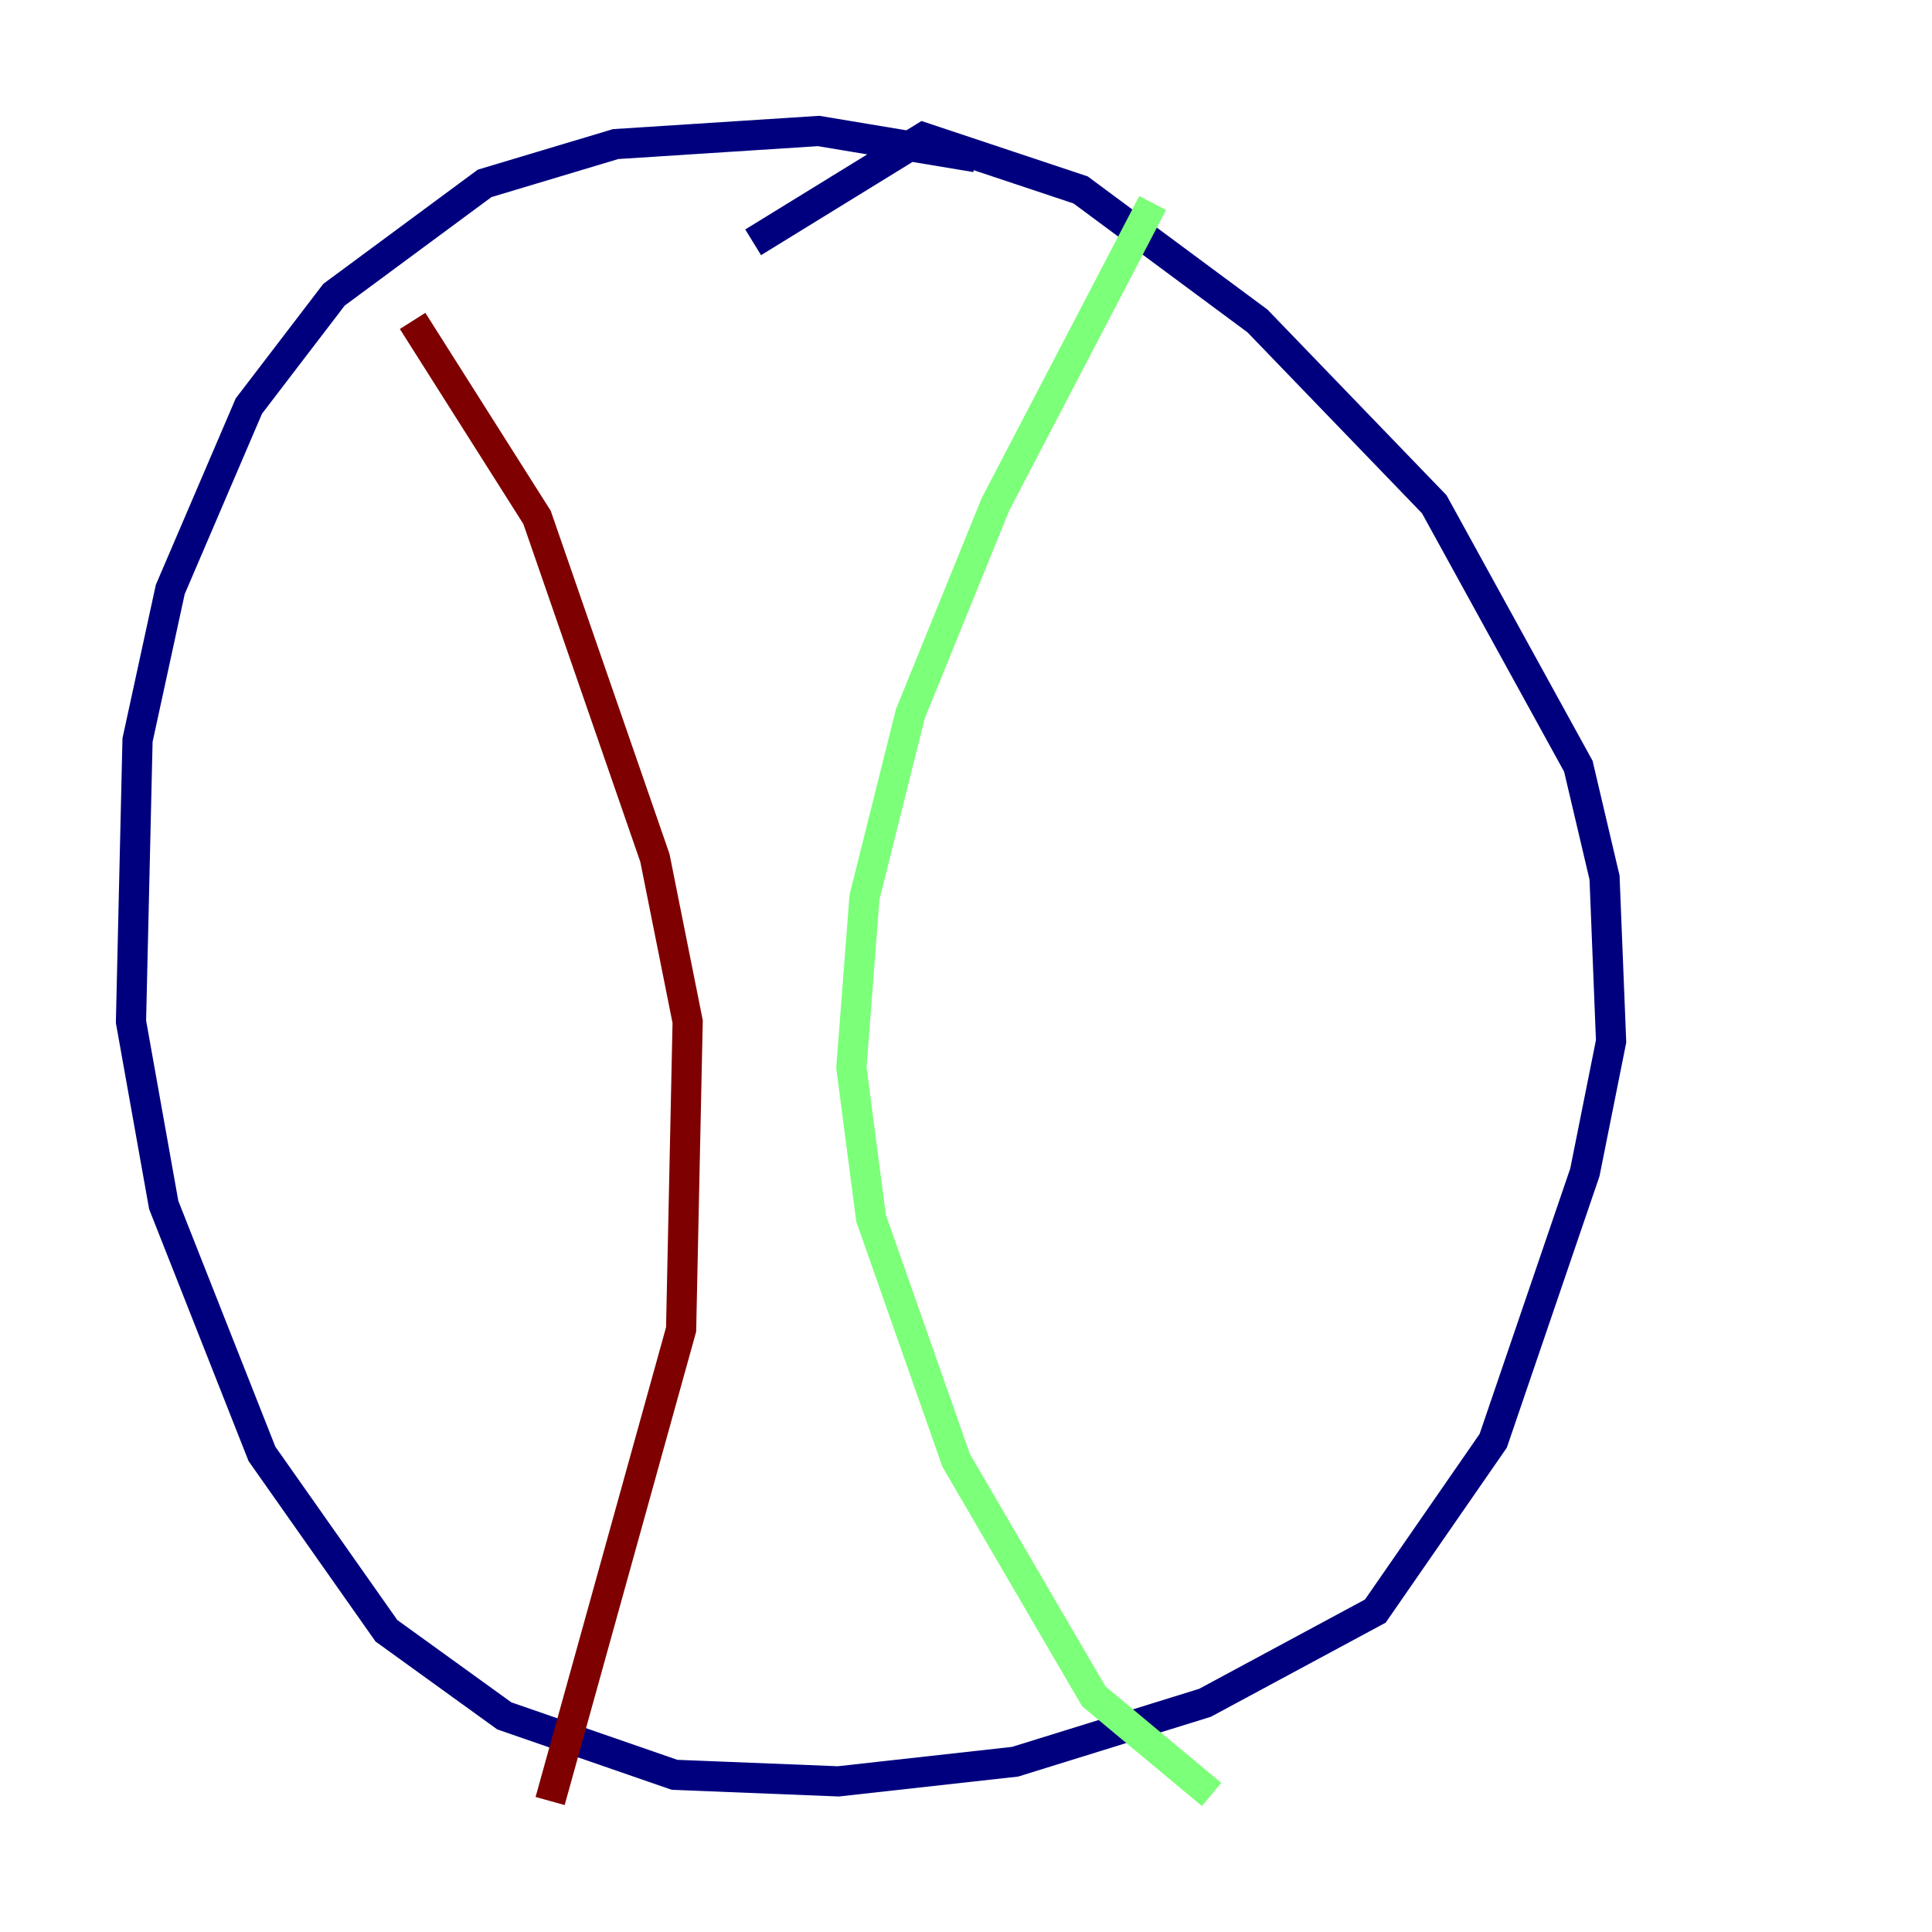 <?xml version="1.0" encoding="utf-8" ?>
<svg baseProfile="tiny" height="128" version="1.2" viewBox="0,0,128,128" width="128" xmlns="http://www.w3.org/2000/svg" xmlns:ev="http://www.w3.org/2001/xml-events" xmlns:xlink="http://www.w3.org/1999/xlink"><defs /><polyline fill="none" points="64.651,10.414 54.237,8.678 40.786,9.546 32.108,12.149 22.129,19.525 16.488,26.902 11.281,39.051 9.112,49.031 8.678,67.688 10.848,79.837 17.356,96.325 25.6,108.041 33.41,113.681 44.691,117.586 55.539,118.02 67.254,116.719 79.837,112.814 91.119,106.739 98.929,95.458 105.003,77.668 106.739,68.99 106.305,58.142 104.57,50.766 95.024,33.41 83.308,21.261 71.593,12.583 61.18,9.112 49.898,16.054" stroke="#00007f" stroke-width="2" /><polyline fill="none" points="76.366,13.451 65.953,33.41 60.312,47.295 57.275,59.444 56.407,70.725 57.709,80.705 63.349,96.759 72.461,112.38 80.271,118.888" stroke="#7cff79" stroke-width="2" /><polyline fill="none" points="27.336,21.261 35.58,34.278 43.39,56.841 45.559,67.688 45.125,88.081 36.447,119.322" stroke="#7f0000" stroke-width="2" /></svg>